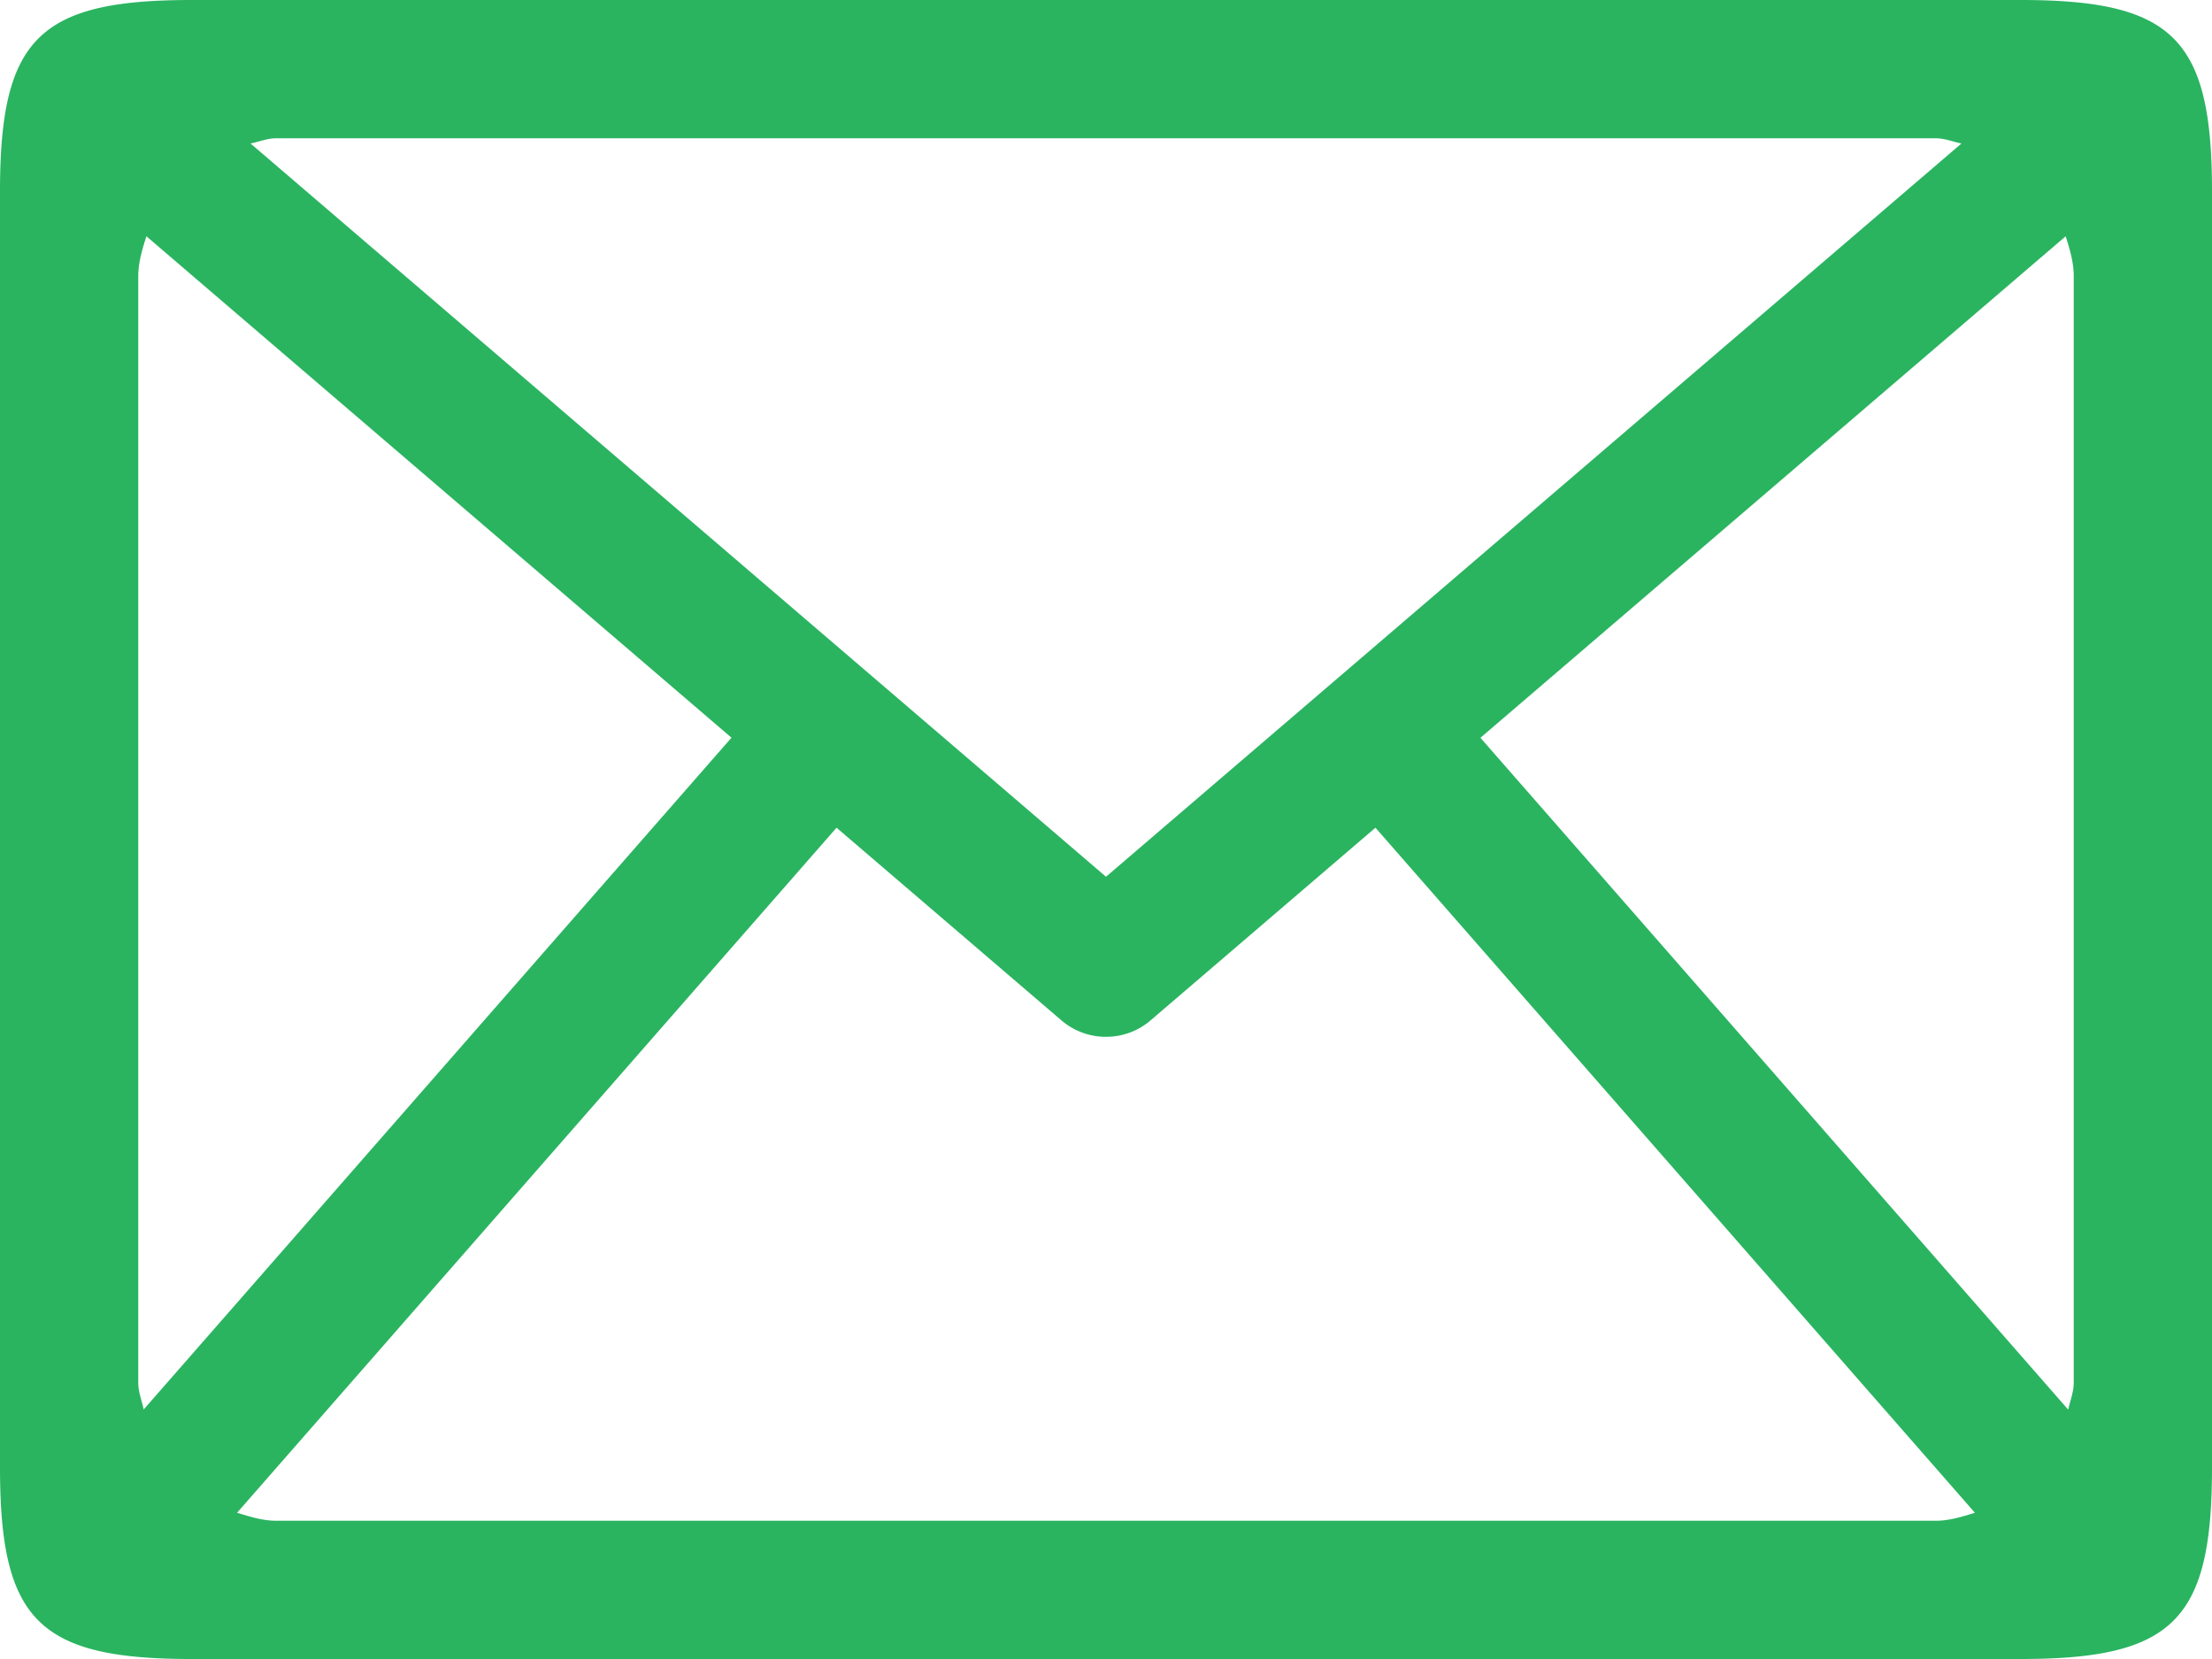 <svg xmlns="http://www.w3.org/2000/svg" height="60" width="80" id="Capa_1"><path id="path2" d="M73.077 0H6.923C1.4 0 0 1.4 0 6.923v46.154C0 58.6 1.4 60 6.923 60h66.154C78.6 60 80 58.6 80 53.077V6.923C80 1.4 78.6 0 73.077 0zM53.542 26.683L74.708 8.545c.147.467.292.938.292 1.455v40c0 .348-.132.655-.2.982zM70 5c.332 0 .625.126.938.19L40 31.709 9.062 5.19C9.375 5.126 9.668 5 10 5zM5.197 50.975C5.129 50.65 5 50.345 5 50V10c0-.517.148-.988.295-1.455l21.16 18.135zM10 55c-.505 0-.963-.148-1.425-.29l21.68-24.775 8.12 6.957a2.469 2.469 0 0 0 1.625.606c.578 0 1.16-.2 1.625-.606l8.12-6.957 21.68 24.776c-.459.141-.917.289-1.425.289z" fill="#2ab460" stroke-width="3.077"/></svg>